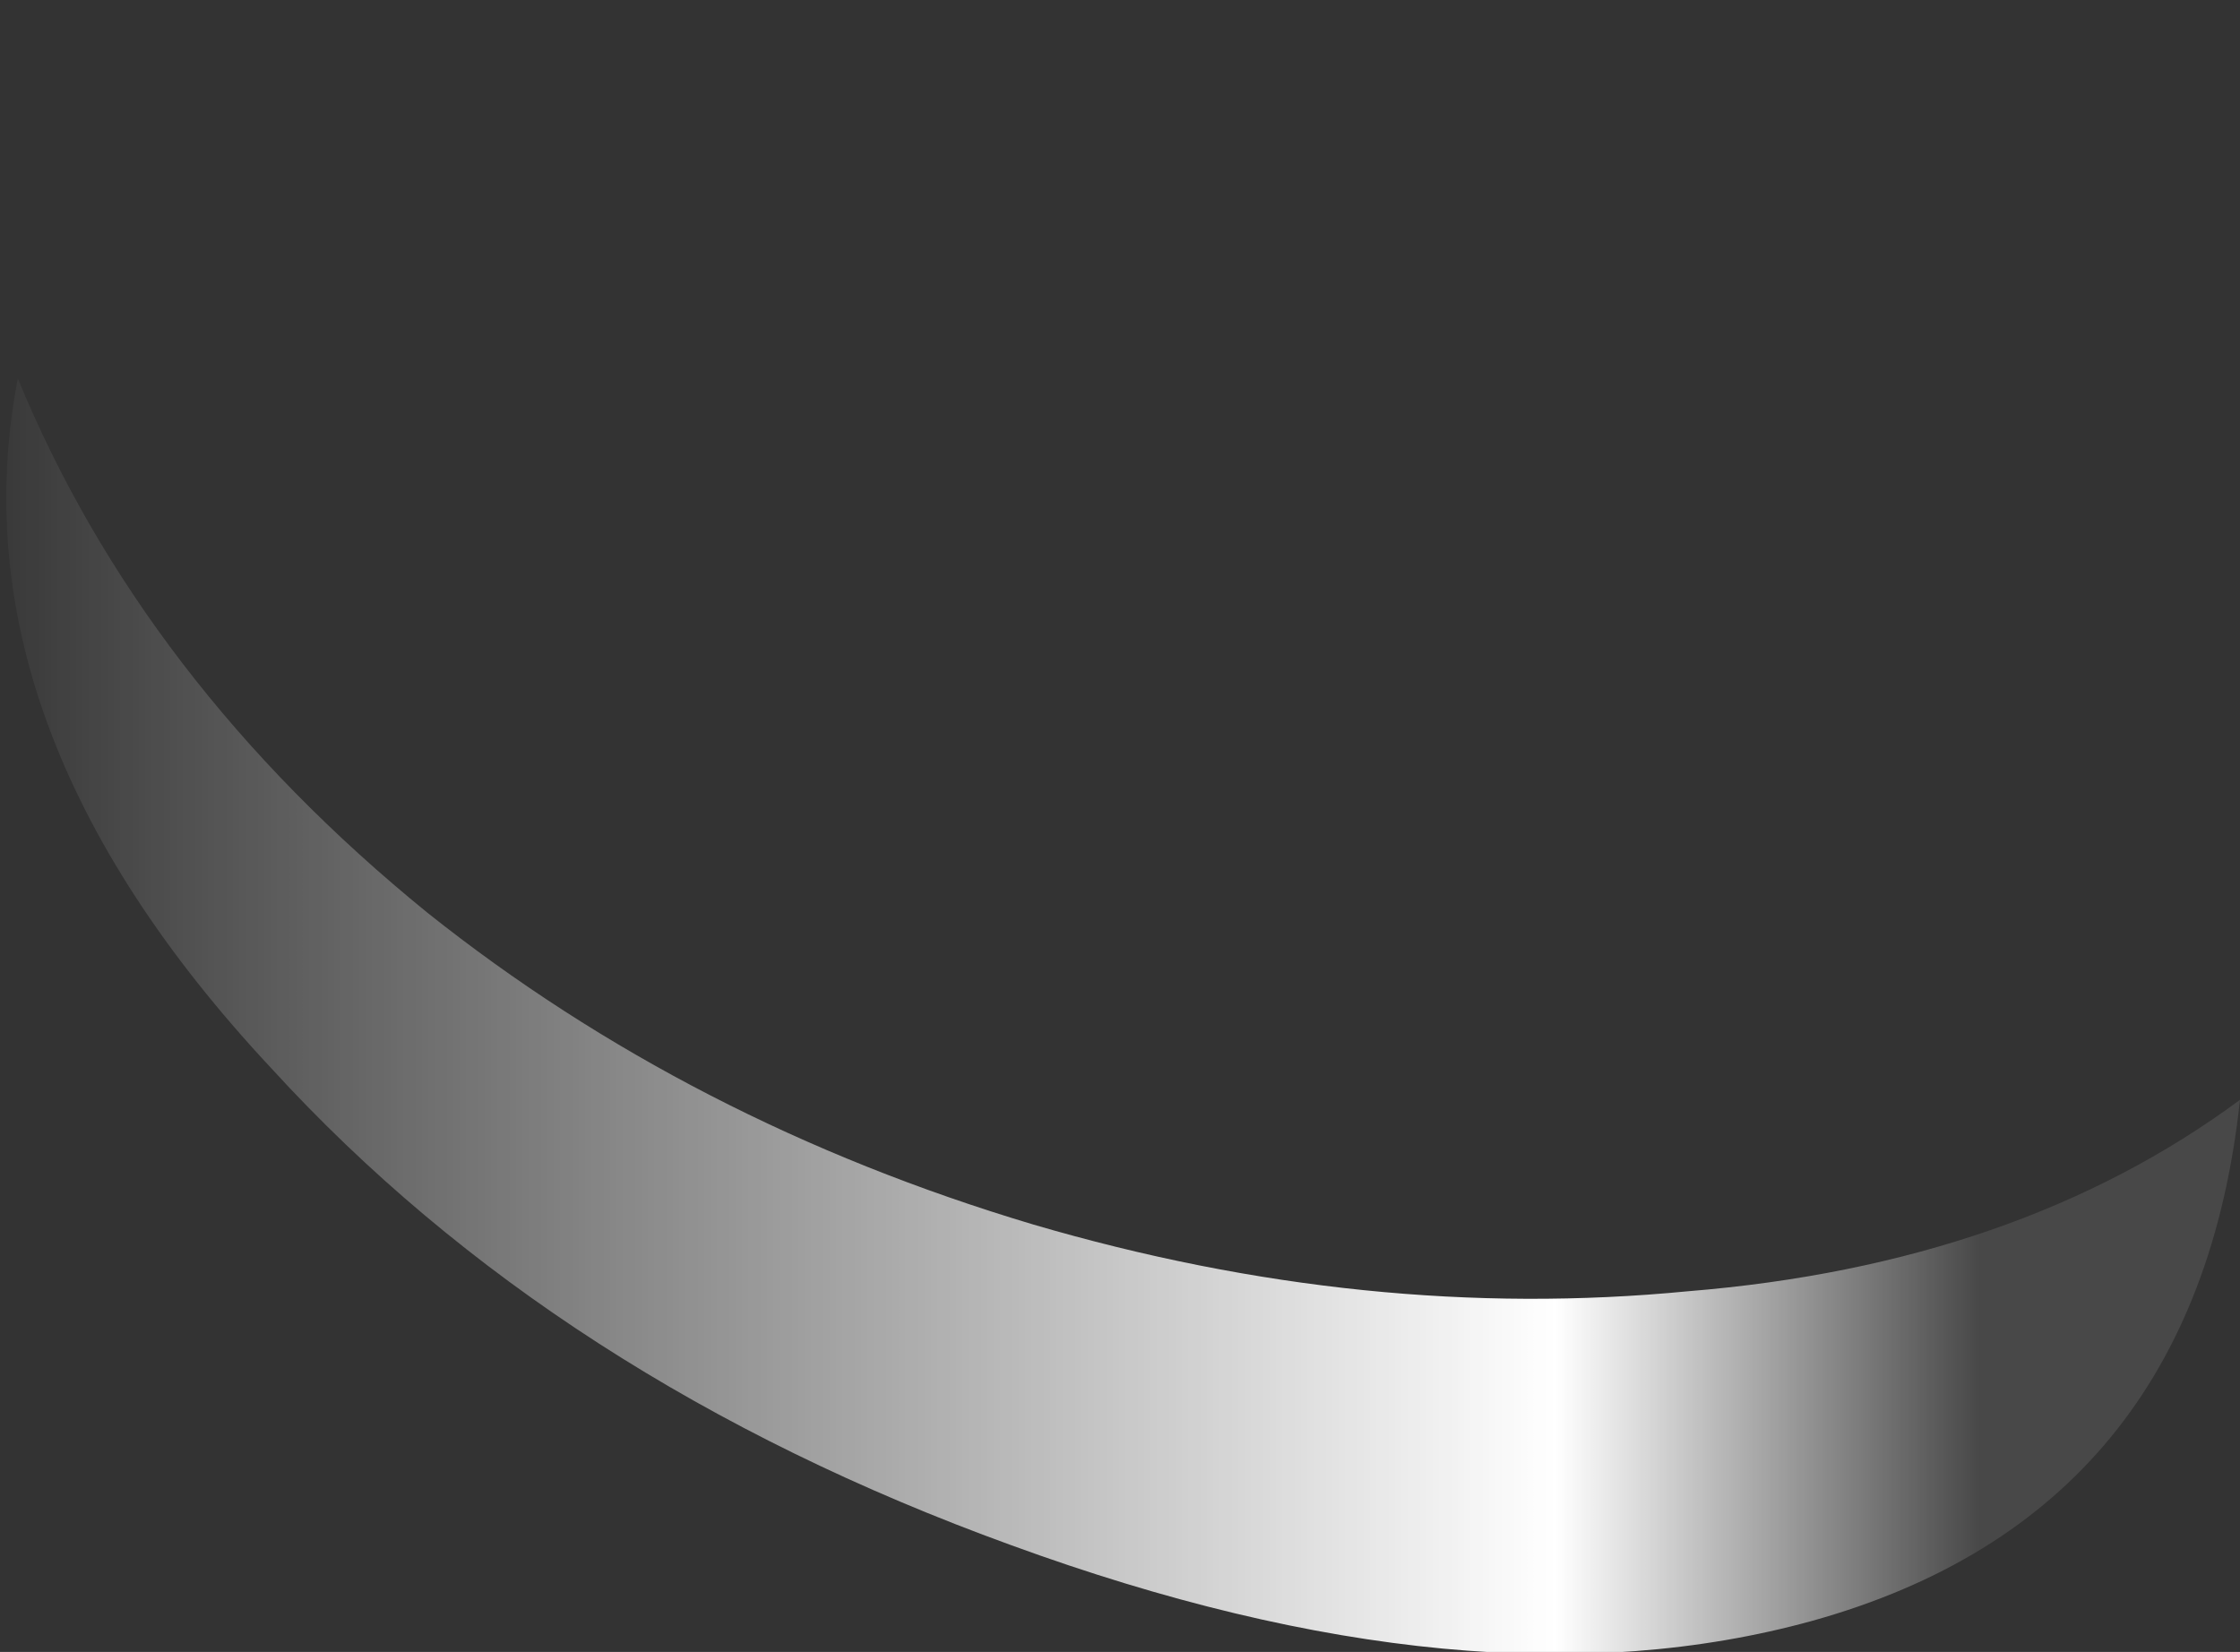 <?xml version="1.0" encoding="UTF-8" standalone="no"?>
<svg xmlns:ffdec="https://www.free-decompiler.com/flash" xmlns:xlink="http://www.w3.org/1999/xlink" ffdec:objectType="frame" height="129.85px" width="176.05px" xmlns="http://www.w3.org/2000/svg">
  <rect width="100%" height="100%" fill="#333333" stroke="none"/>
  <g transform="matrix(1.0, 0.0, 0.0, 1.0, 31.85, 67.2)">
    <use ffdec:characterId="846" height="14.3" transform="matrix(7.0, 0.0, 0.0, 7.0, -31.15, -37.45)" width="25.05" xlink:href="#shape0"/>
  </g>
  <defs>
    <g id="shape0" transform="matrix(1.0, 0.0, 0.0, 1.0, 4.45, 5.35)">
      <path d="M20.6 2.75 Q20.1 7.4 15.8 8.6 12.0 9.65 6.8 7.75 1.7 5.9 -1.5 2.4 -5.1 -1.45 -4.35 -5.35 -2.95 -1.95 0.25 0.65 3.2 3.0 7.05 4.15 10.8 5.25 14.4 4.9 18.1 4.6 20.6 2.75" fill="url(#gradient0)" fill-rule="evenodd" stroke="none"/>
    </g>
    <linearGradient gradientTransform="matrix(0.014, 0.0, 0.0, 0.009, 6.4, 1.95)" gradientUnits="userSpaceOnUse" id="gradient0" spreadMethod="pad" x1="-819.2" x2="819.2">
      <stop offset="0.0" stop-color="#ffffff" stop-opacity="0.0"/>
      <stop offset="0.784" stop-color="#ffffff"/>
      <stop offset="0.992" stop-color="#ffffff" stop-opacity="0.102"/>
    </linearGradient>
  </defs>
</svg>
